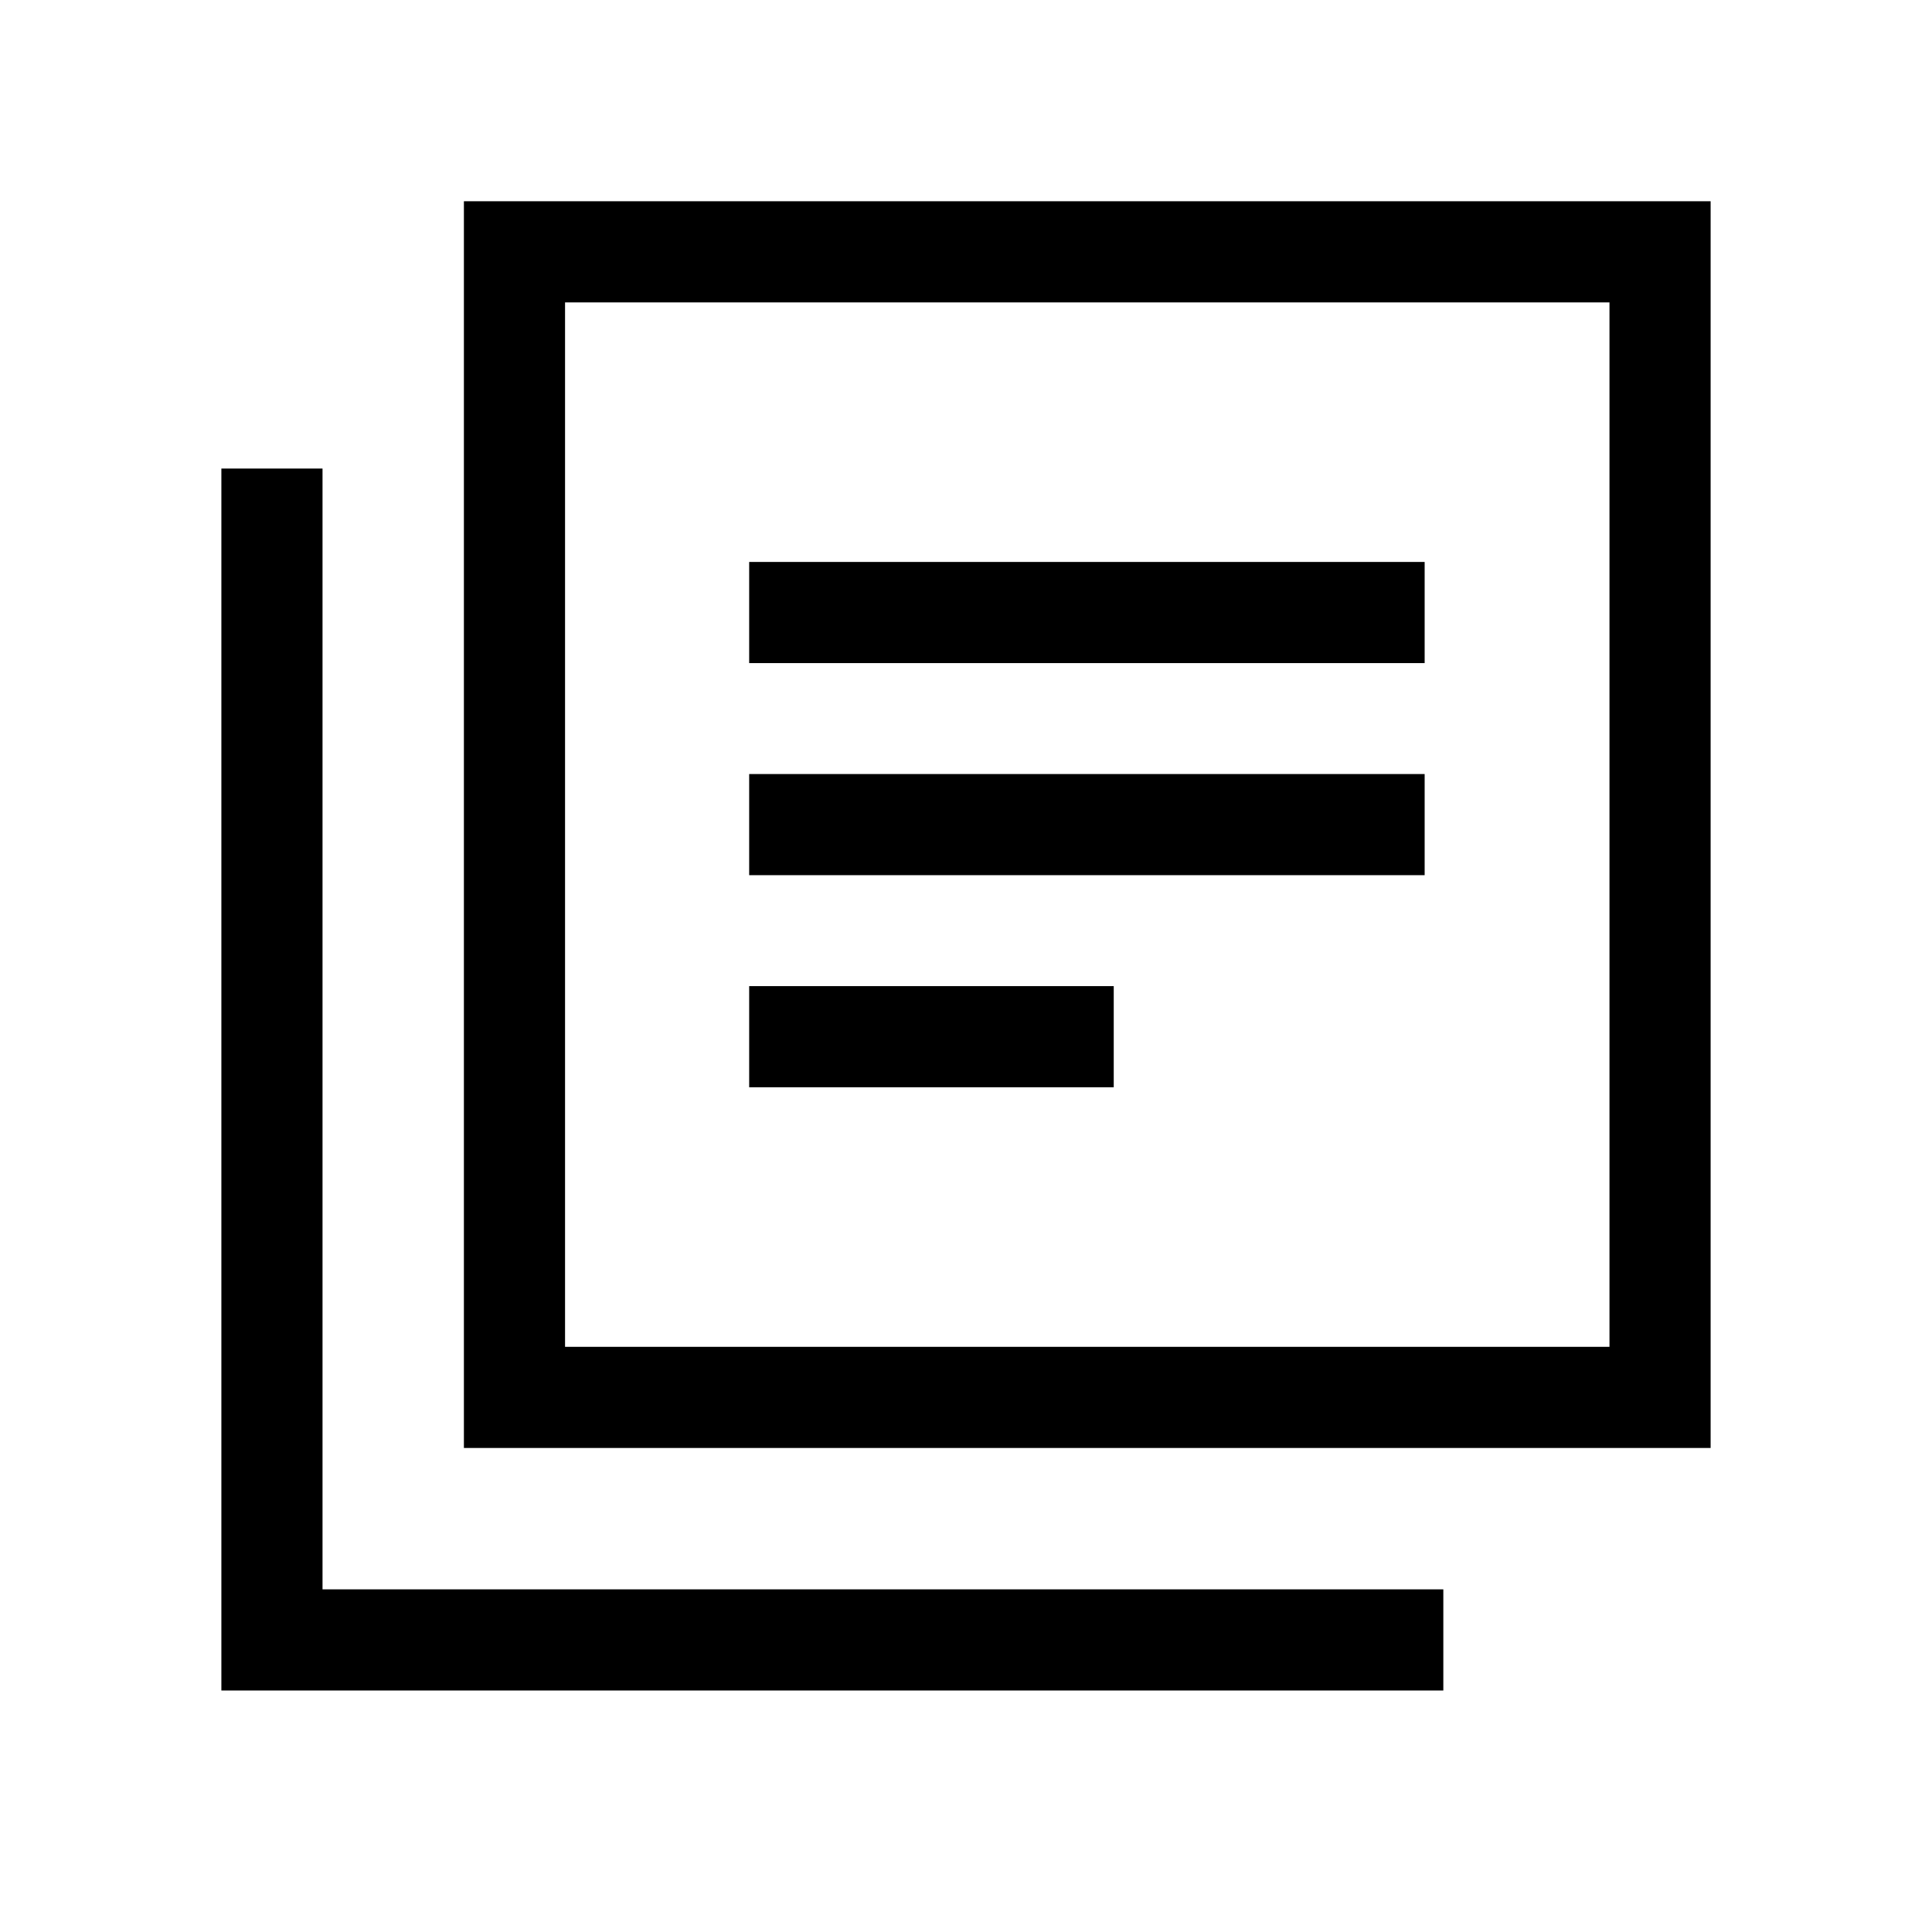 <svg xmlns="http://www.w3.org/2000/svg" height="40" viewBox="0 -960 960 960" width="40"><path d="M372.26-419.74h181.15V-470H372.26v50.26Zm0-105.39H707.9v-50.25H372.26v50.25Zm0-105.38H707.9v-50.26H372.26v50.26Zm-141.75 390V-860H850v619.49H230.51Zm50.26-50.26h518.97v-518.97H280.77v518.97ZM110-120v-607.18h50.26v556.92h556.92V-120H110Zm170.77-689.74v518.97-518.97Z"/></svg>